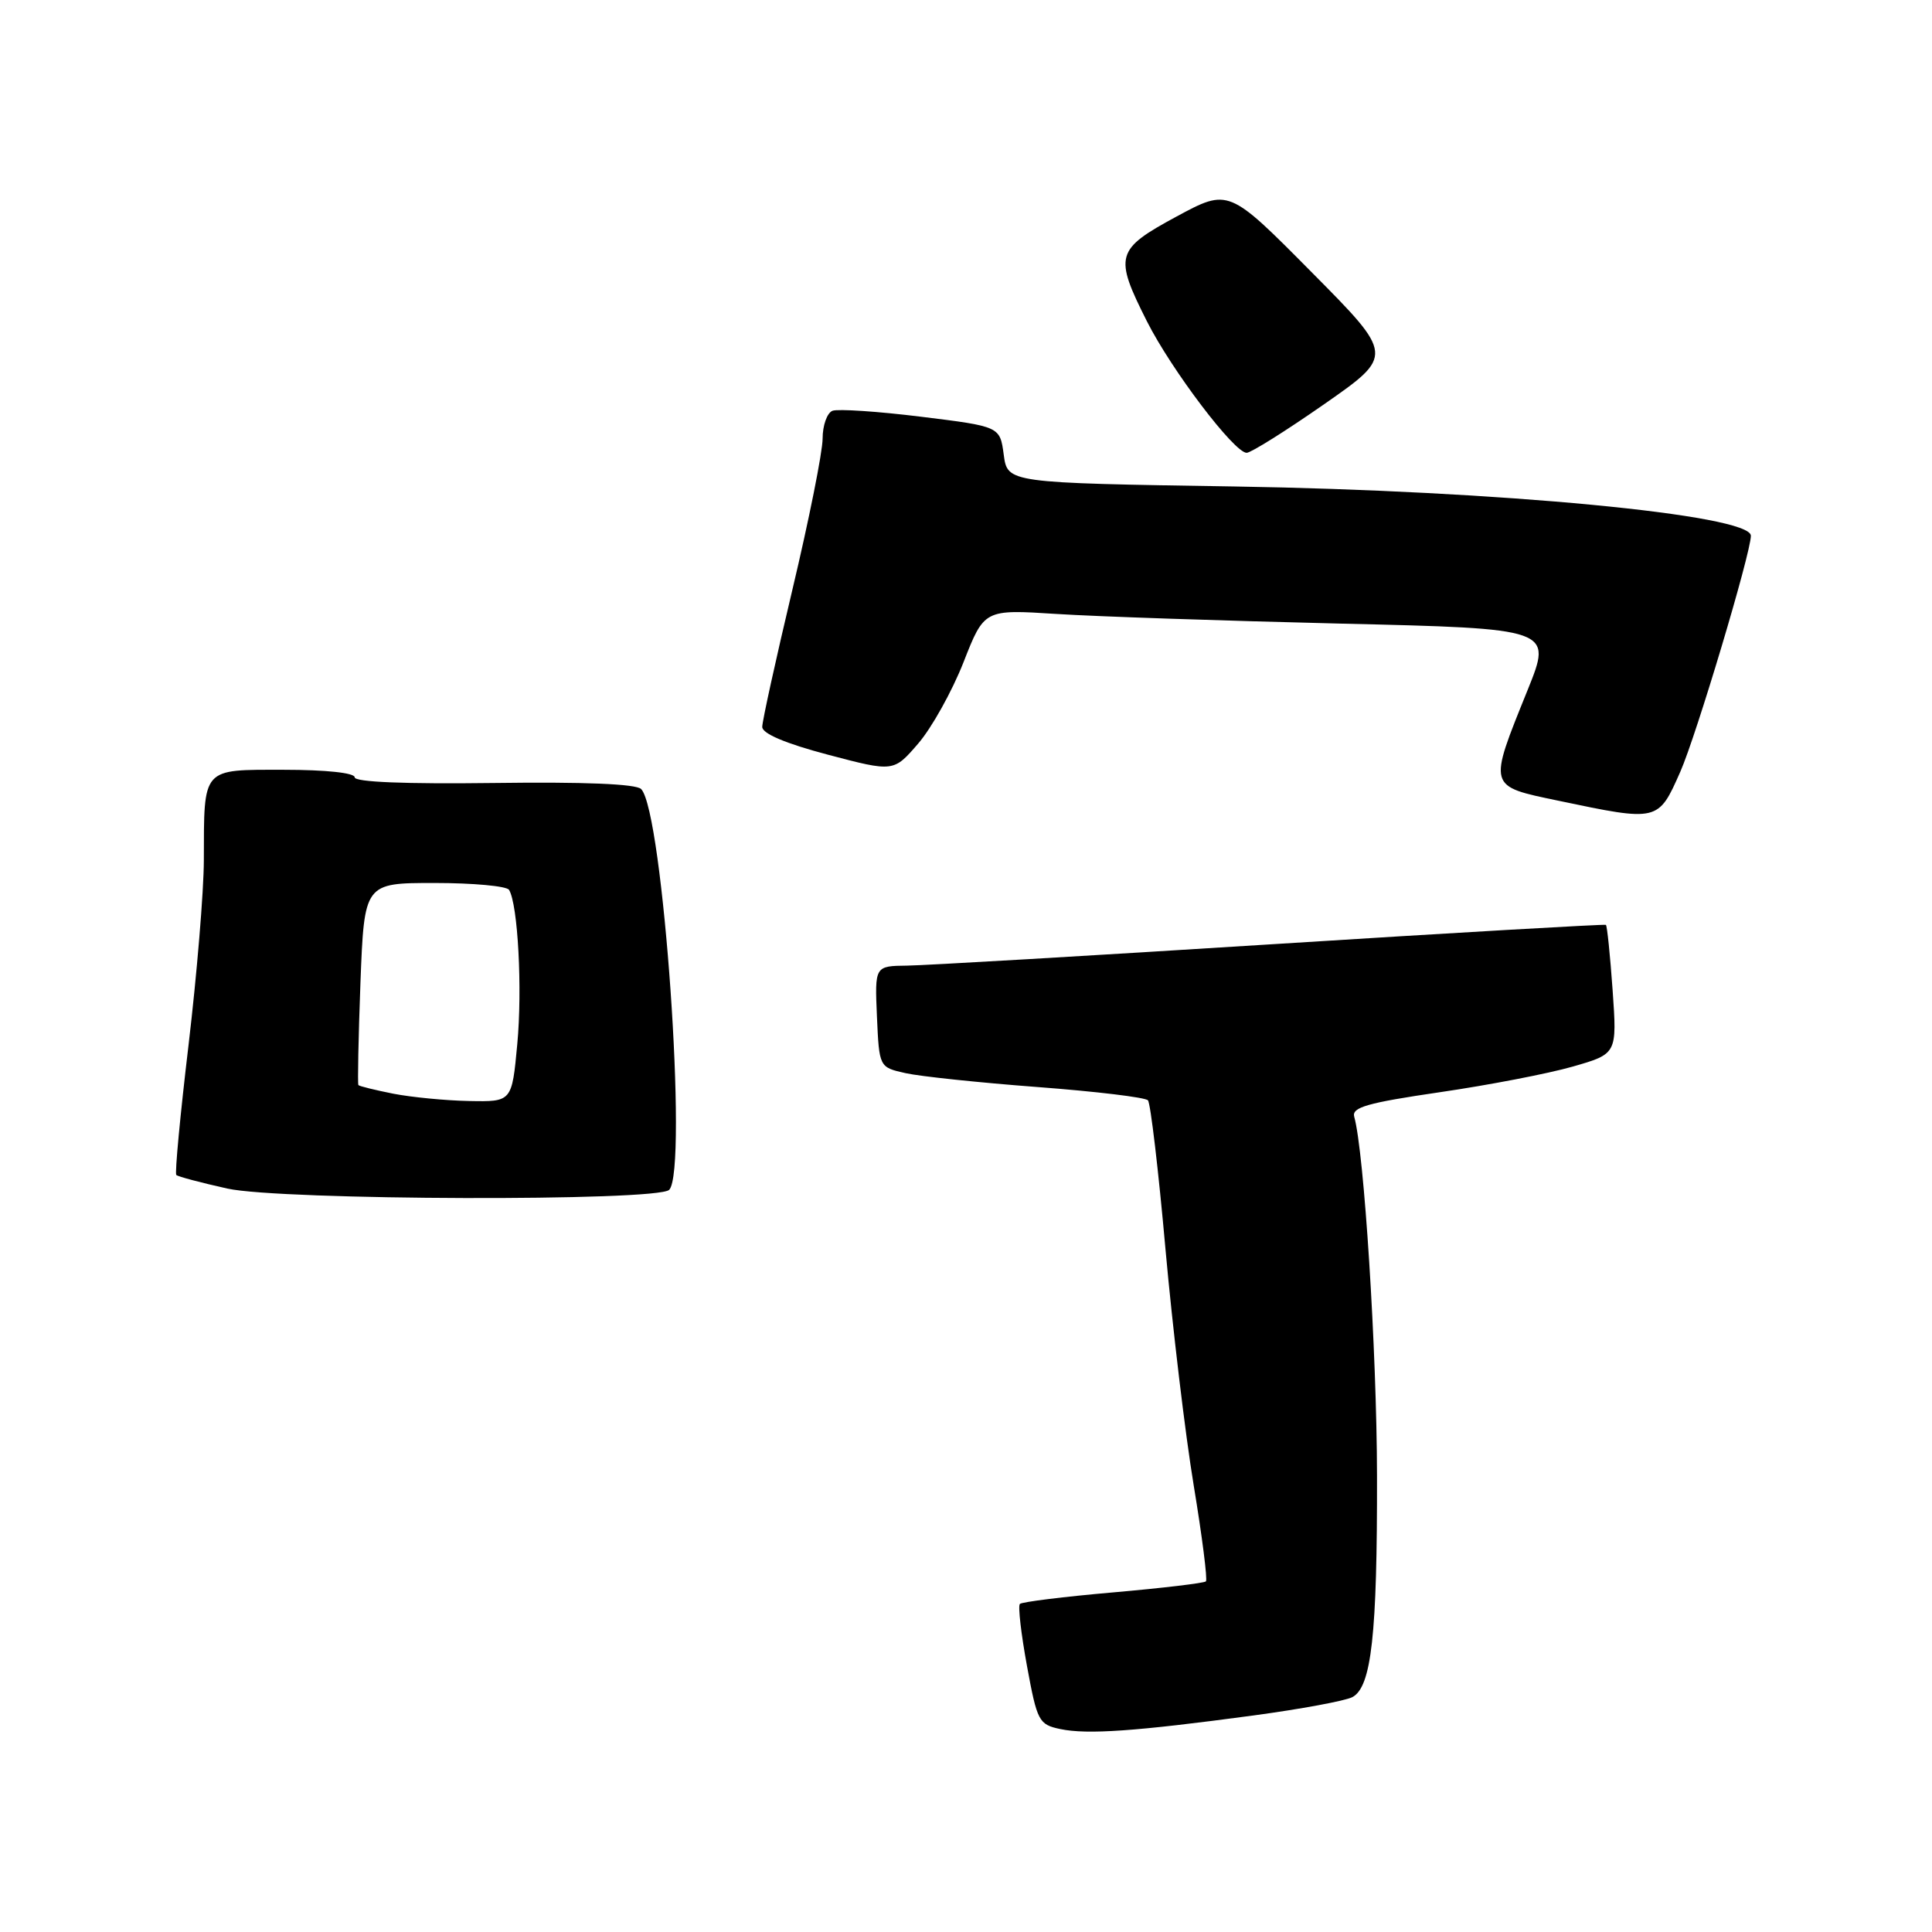 <?xml version="1.0" encoding="UTF-8" standalone="no"?>
<!DOCTYPE svg PUBLIC "-//W3C//DTD SVG 1.1//EN" "http://www.w3.org/Graphics/SVG/1.1/DTD/svg11.dtd" >
<svg xmlns="http://www.w3.org/2000/svg" xmlns:xlink="http://www.w3.org/1999/xlink" version="1.1" viewBox="0 0 256 256">
 <g >
 <path fill="currentColor"
d=" M 166.00 227.32 C 172.32 226.47 178.26 225.37 179.19 224.88 C 181.73 223.55 182.50 216.62 182.46 195.50 C 182.43 178.98 180.75 152.56 179.44 147.97 C 179.09 146.73 181.18 146.13 190.75 144.73 C 197.21 143.79 205.15 142.26 208.39 141.33 C 214.27 139.64 214.27 139.64 213.68 131.20 C 213.35 126.55 212.95 122.66 212.79 122.55 C 212.63 122.44 192.70 123.59 168.50 125.12 C 144.30 126.65 122.57 127.92 120.20 127.95 C 115.91 128.00 115.91 128.00 116.20 134.71 C 116.50 141.42 116.50 141.42 120.00 142.20 C 121.92 142.63 129.80 143.46 137.50 144.04 C 145.20 144.62 151.78 145.41 152.11 145.80 C 152.45 146.18 153.50 155.05 154.43 165.50 C 155.37 175.95 157.05 190.04 158.17 196.81 C 159.29 203.58 160.02 209.31 159.79 209.54 C 159.56 209.77 154.03 210.43 147.50 211.00 C 140.97 211.57 135.41 212.26 135.14 212.53 C 134.87 212.79 135.30 216.49 136.08 220.75 C 137.43 228.10 137.65 228.51 140.50 229.11 C 144.07 229.86 150.47 229.41 166.00 227.32 Z  M 88.67 157.66 C 91.20 155.10 87.86 107.45 84.95 104.55 C 84.27 103.87 77.34 103.59 65.45 103.75 C 53.69 103.90 47.00 103.63 47.00 103.00 C 47.00 102.41 43.18 102.00 37.62 102.00 C 26.67 102.00 27.04 101.59 27.01 114.00 C 27.00 118.12 26.09 129.11 24.99 138.41 C 23.88 147.71 23.15 155.49 23.36 155.69 C 23.57 155.90 26.61 156.71 30.12 157.49 C 37.21 159.06 87.14 159.21 88.67 157.66 Z  M 222.65 102.26 C 224.75 97.51 232.00 73.27 232.00 70.99 C 232.00 68.20 198.63 65.02 163.53 64.46 C 133.50 63.99 133.50 63.99 133.00 60.25 C 132.50 56.51 132.50 56.51 122.06 55.22 C 116.32 54.51 111.03 54.16 110.31 54.43 C 109.59 54.71 109.00 56.37 109.00 58.12 C 109.00 59.86 107.20 68.87 105.00 78.12 C 102.80 87.38 101.00 95.57 101.00 96.32 C 101.00 97.21 104.10 98.52 109.70 100.00 C 118.41 102.30 118.41 102.30 121.66 98.53 C 123.45 96.46 126.15 91.61 127.67 87.75 C 130.42 80.74 130.42 80.74 139.96 81.35 C 145.21 81.69 162.15 82.26 177.60 82.63 C 205.70 83.29 205.70 83.29 202.43 91.40 C 197.17 104.42 197.09 104.13 206.50 106.10 C 219.74 108.88 219.72 108.89 222.65 102.26 Z  M 175.47 53.55 C 184.73 47.09 184.73 47.09 173.76 36.03 C 162.80 24.97 162.80 24.97 155.90 28.69 C 147.82 33.06 147.59 33.88 151.98 42.59 C 155.24 49.04 163.55 60.00 165.19 60.00 C 165.75 60.00 170.38 57.10 175.47 53.55 Z  M 52.11 144.92 C 49.70 144.44 47.62 143.93 47.49 143.78 C 47.37 143.63 47.49 137.54 47.76 130.25 C 48.27 117.00 48.27 117.00 57.57 117.00 C 62.69 117.00 67.14 117.41 67.45 117.91 C 68.63 119.83 69.23 131.05 68.54 138.37 C 67.83 146.00 67.83 146.00 62.16 145.89 C 59.05 145.83 54.53 145.39 52.11 144.92 Z "/>
</g>
</svg>